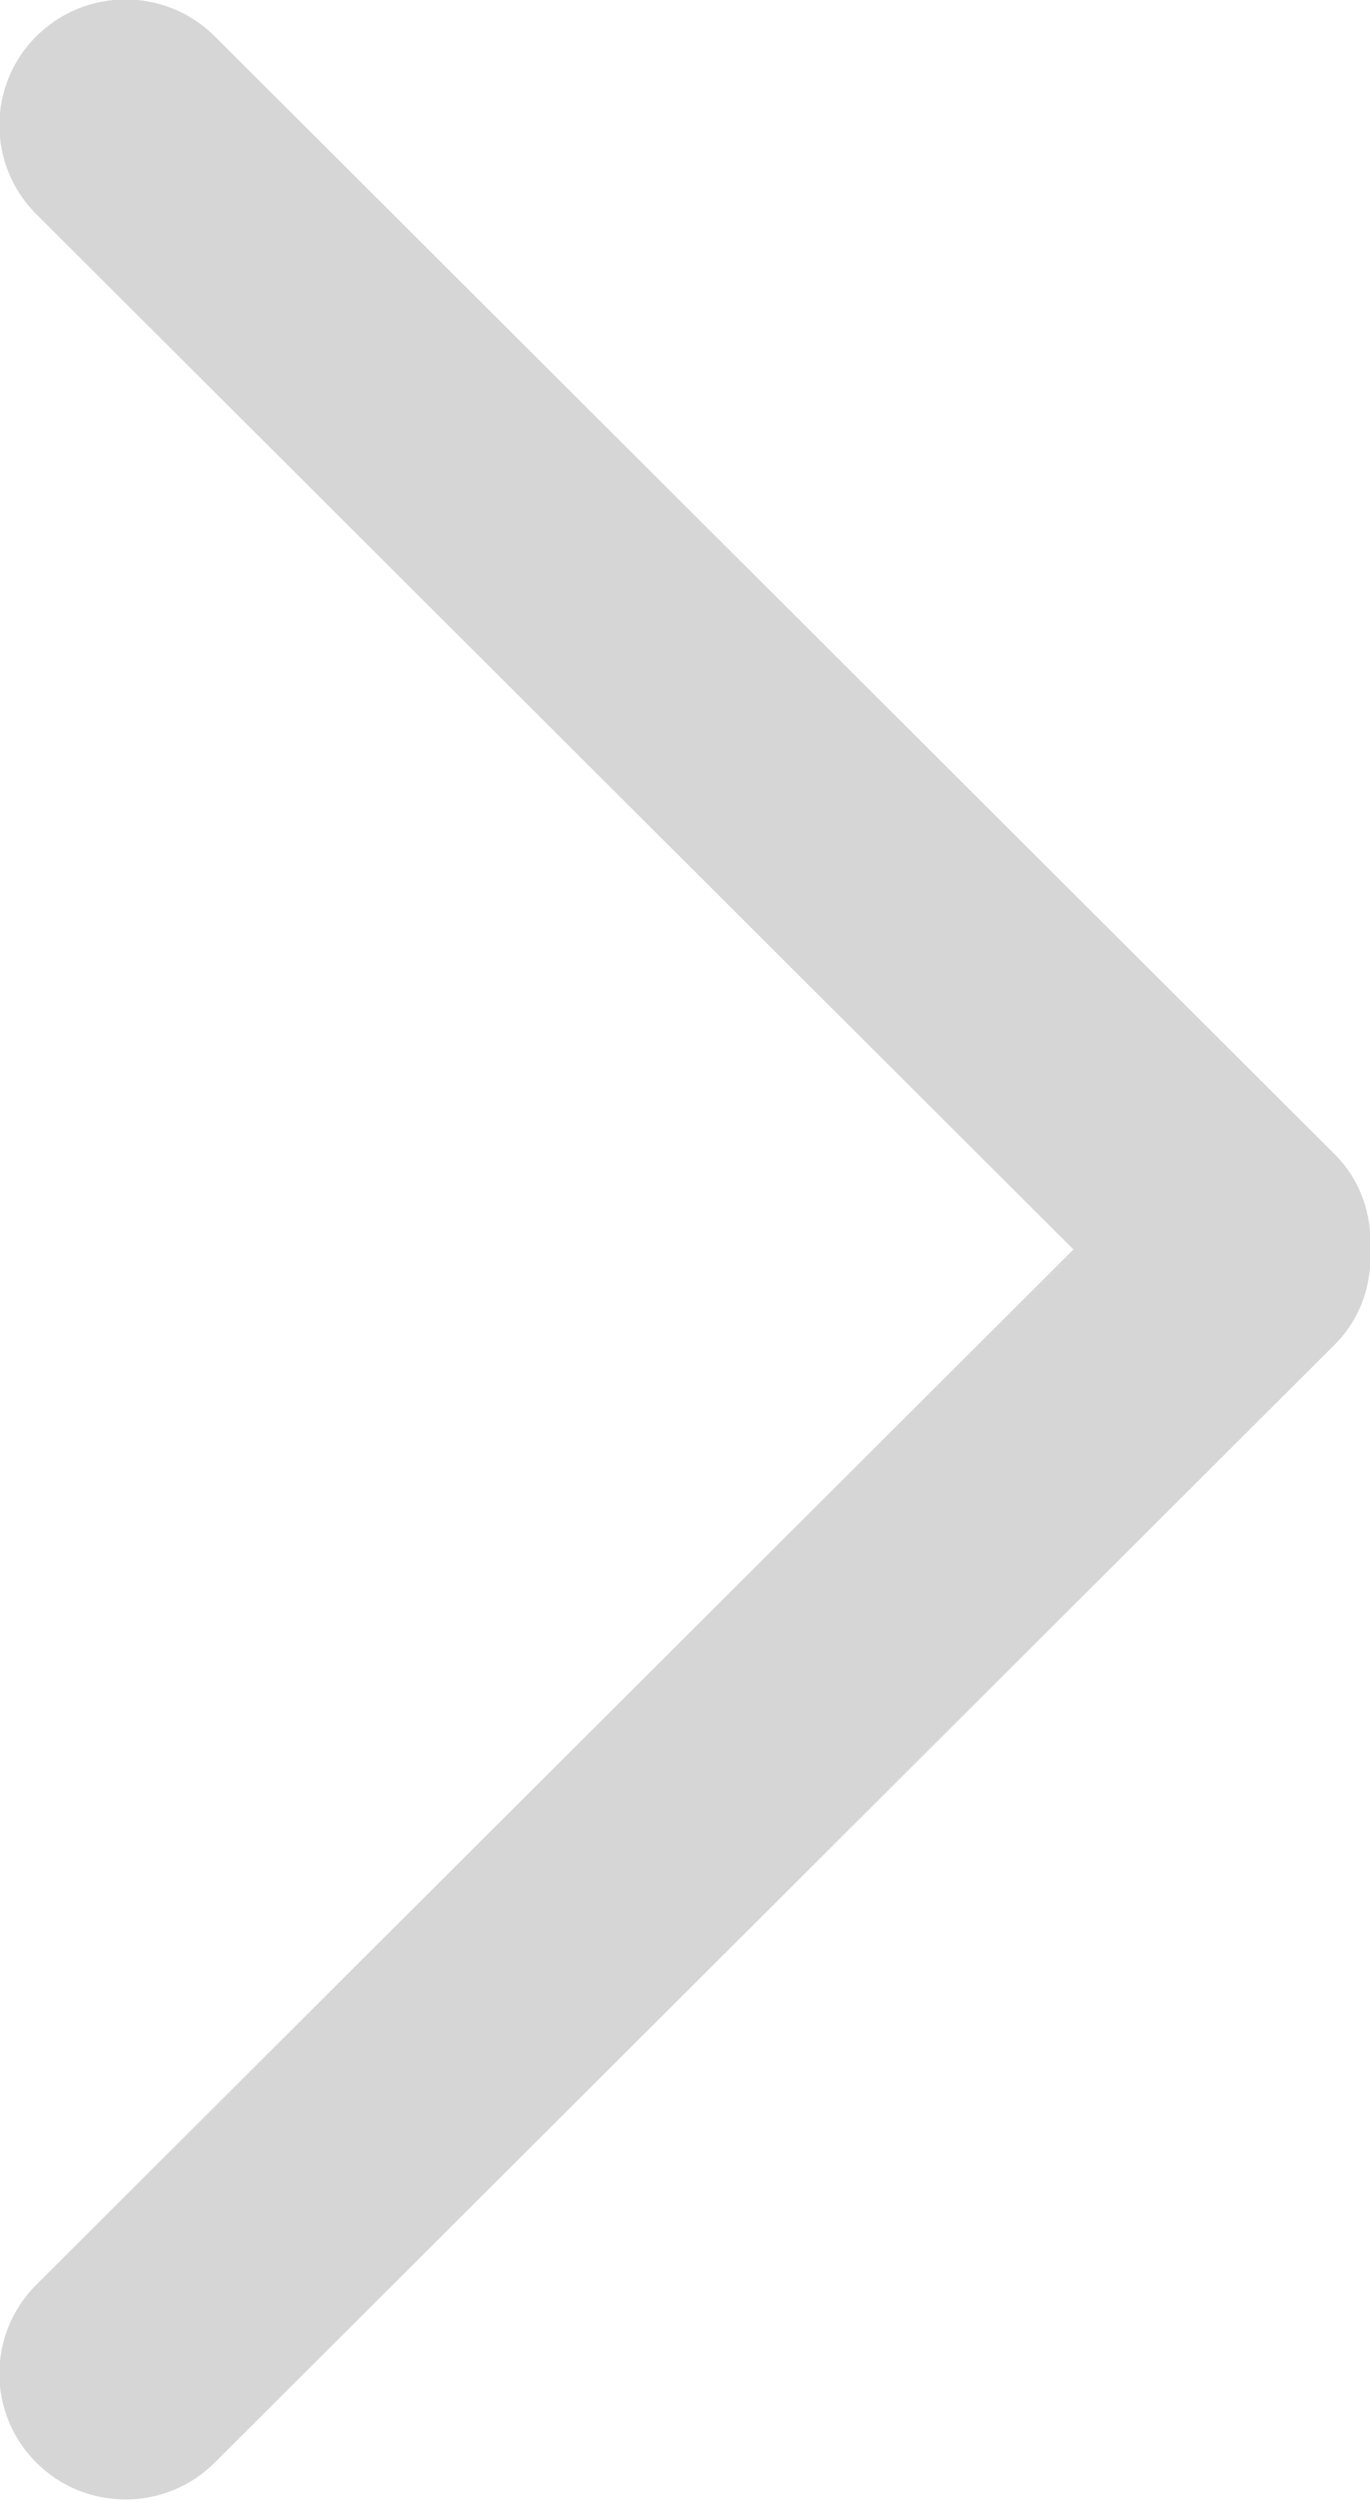 <svg xmlns="http://www.w3.org/2000/svg" xmlns:xlink="http://www.w3.org/1999/xlink" preserveAspectRatio="xMidYMid" width="35.91" height="65.531" viewBox="0 0 35.91 65.531">
  <defs>
    <style>
      .cls-1 {
        fill: #d6d6d6;
        fill-rule: evenodd;
      }
    </style>
  </defs>
  <path d="M34.982,30.253 C35.671,30.940 35.964,31.851 35.918,32.750 C35.964,33.649 35.671,34.560 34.982,35.247 L5.628,64.549 C4.336,65.837 2.243,65.837 0.952,64.549 C-0.339,63.262 -0.339,61.174 0.952,59.887 L28.137,32.750 L0.952,5.614 C-0.339,4.326 -0.339,2.239 0.952,0.951 C2.243,-0.336 4.336,-0.336 5.628,0.951 L34.982,30.253 Z" class="cls-1"/>
</svg>

